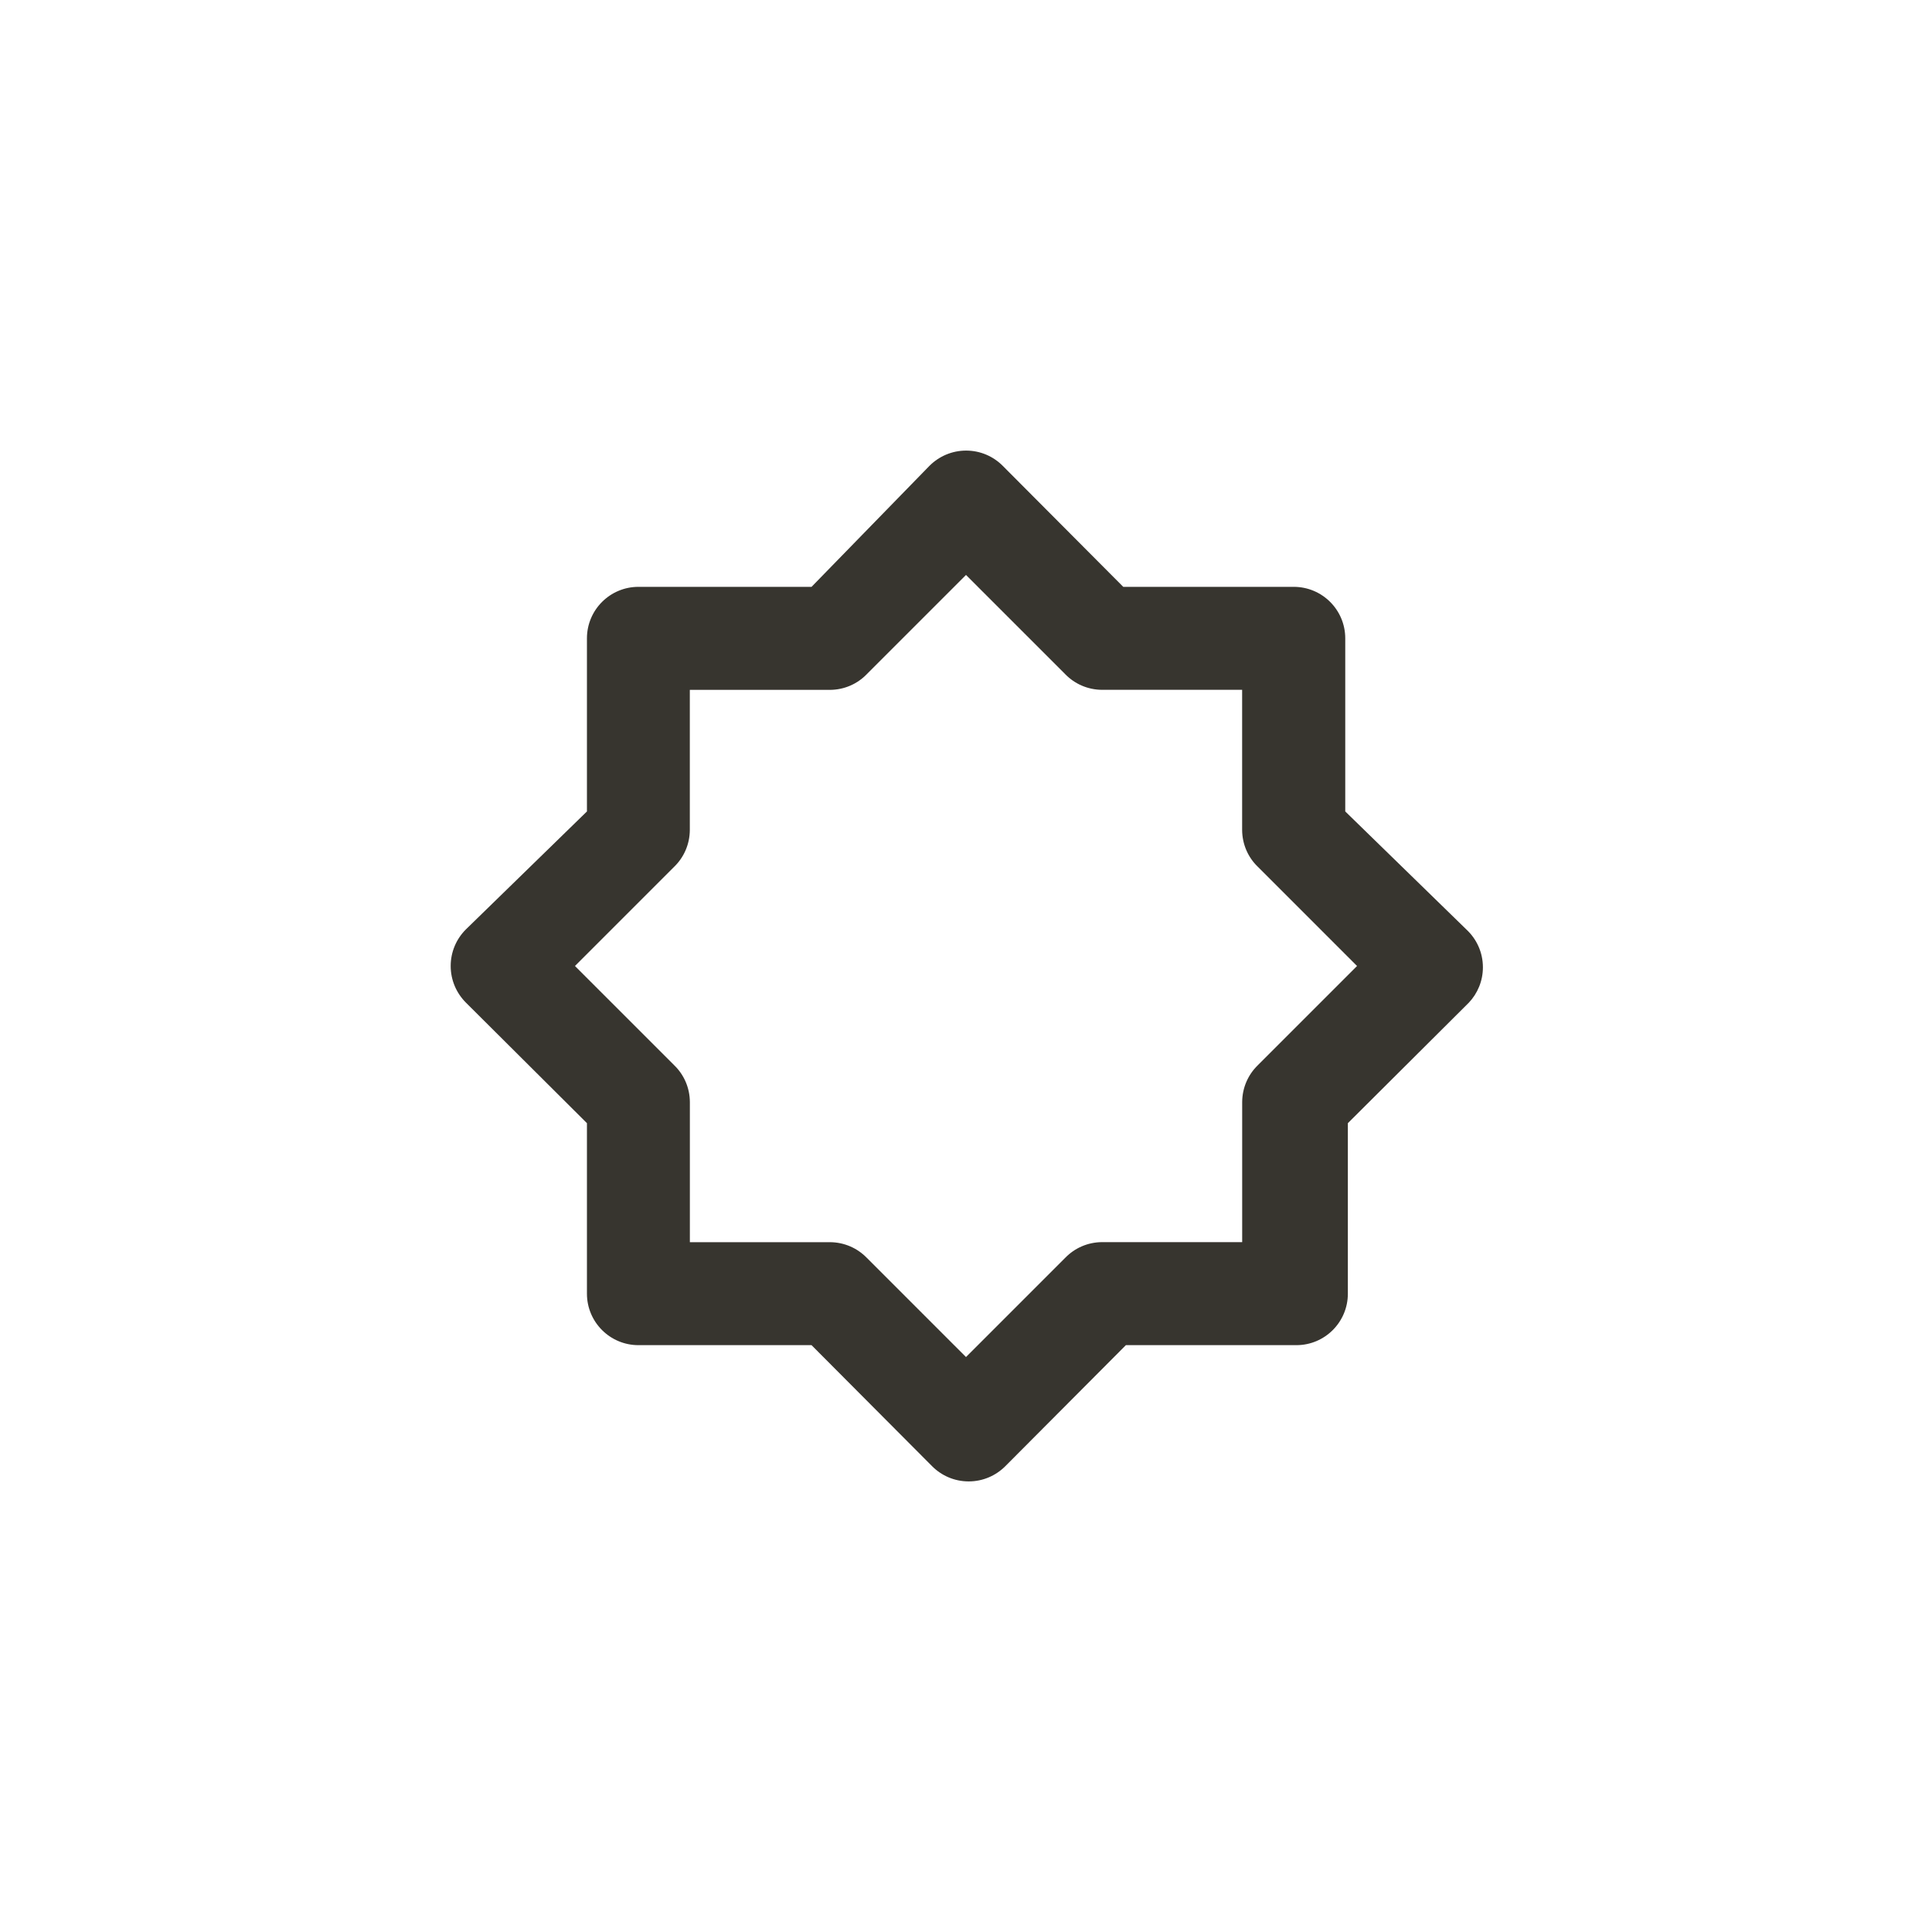 <!-- Generated by IcoMoon.io -->
<svg version="1.1" xmlns="http://www.w3.org/2000/svg" width="40" height="40" viewBox="0 0 40 40">
<title>ul-brightness-empty</title>
<path fill="#37352f" d="M30.358 19.242l-2.506-2.442v-3.584c0-0.589-0.478-1.066-1.066-1.066v0h-3.53l-2.496-2.506c-0.194-0.195-0.462-0.315-0.758-0.315s-0.564 0.121-0.758 0.315v0l-2.442 2.506h-3.584c-0.589 0-1.066 0.478-1.066 1.066v0 3.584l-2.506 2.442c-0.195 0.194-0.315 0.462-0.315 0.758s0.121 0.564 0.315 0.758v0l2.506 2.496v3.53c0 0.589 0.478 1.066 1.066 1.066v0h3.584l2.496 2.506c0.194 0.195 0.462 0.315 0.758 0.315s0.564-0.121 0.758-0.315v0l2.496-2.506h3.53c0.589 0 1.066-0.478 1.066-1.066v0-3.53l2.506-2.496c0.179-0.19 0.29-0.448 0.29-0.731 0-0.31-0.132-0.588-0.342-0.783l-0.001-0.001zM26.038 22.058c-0.197 0.193-0.318 0.461-0.32 0.757v2.902h-2.902c-0.297 0.002-0.565 0.123-0.757 0.32l-2.059 2.059-2.058-2.058c-0.193-0.197-0.461-0.318-0.757-0.32h-2.902v-2.902c-0.002-0.297-0.123-0.565-0.32-0.757l-2.059-2.059 2.058-2.058c0.197-0.193 0.318-0.461 0.32-0.757v-2.902h2.902c0.297-0.002 0.565-0.123 0.757-0.32l2.059-2.059 2.058 2.058c0.193 0.197 0.461 0.318 0.757 0.32h2.902v2.902c0.002 0.297 0.123 0.565 0.32 0.757l2.059 2.059z"></path>
</svg>
